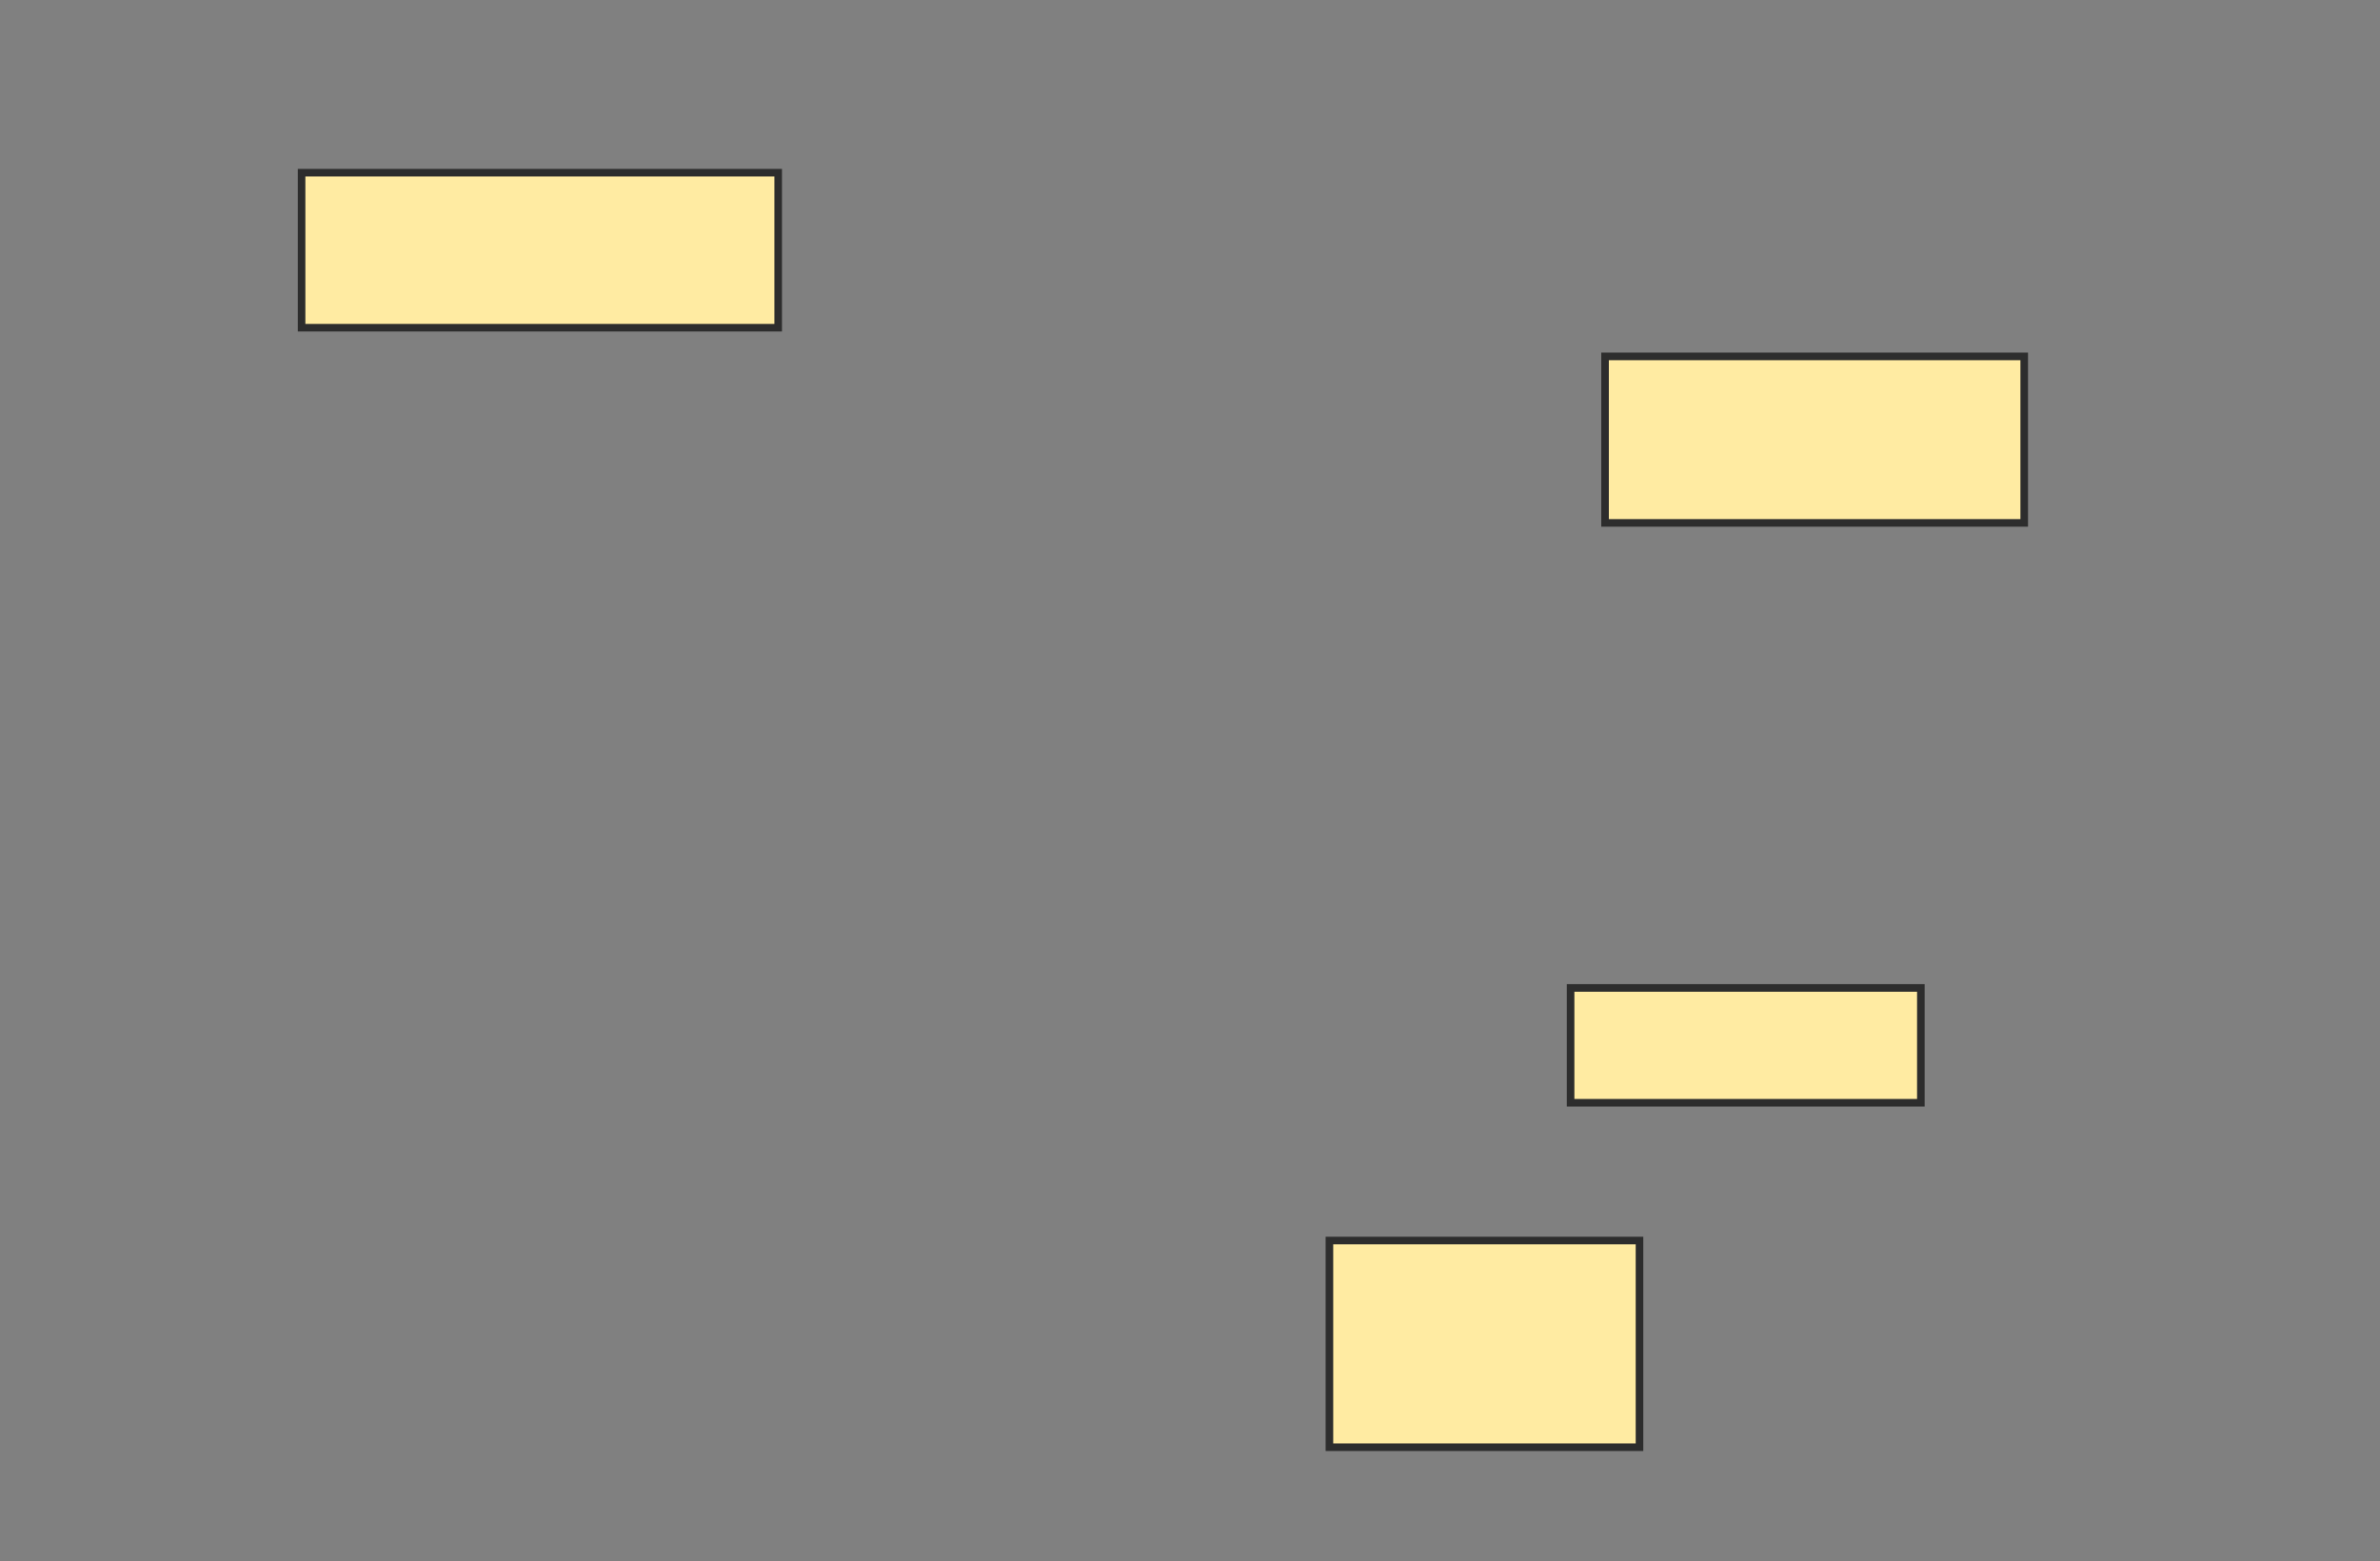 <svg xmlns="http://www.w3.org/2000/svg" width="314" height="206">
 <rect width="100%" height="100%" fill="#808080" stroke="none"/>
 <!-- Created with Image Occlusion Enhanced -->
 <g>
  <title>Labels</title>
 </g>
 <g>
  <title>Masks</title>
  <rect id="ac681c5e2b954a16a932f899f1580312-ao-1" height="20.455" width="62.879" y="22.788" x="39.788" stroke="#2D2D2D" fill="#FFEBA2"/>
  <rect id="ac681c5e2b954a16a932f899f1580312-ao-2" height="21.97" width="55.303" y="47.03" x="211.758" stroke="#2D2D2D" fill="#FFEBA2"/>
  <rect id="ac681c5e2b954a16a932f899f1580312-ao-3" height="15.152" width="46.212" y="130.364" x="207.212" stroke="#2D2D2D" fill="#FFEBA2"/>
  
  <rect id="ac681c5e2b954a16a932f899f1580312-ao-5" height="27.273" width="40.909" y="163.697" x="175.394" stroke="#2D2D2D" fill="#FFEBA2"/>
 </g>
</svg>